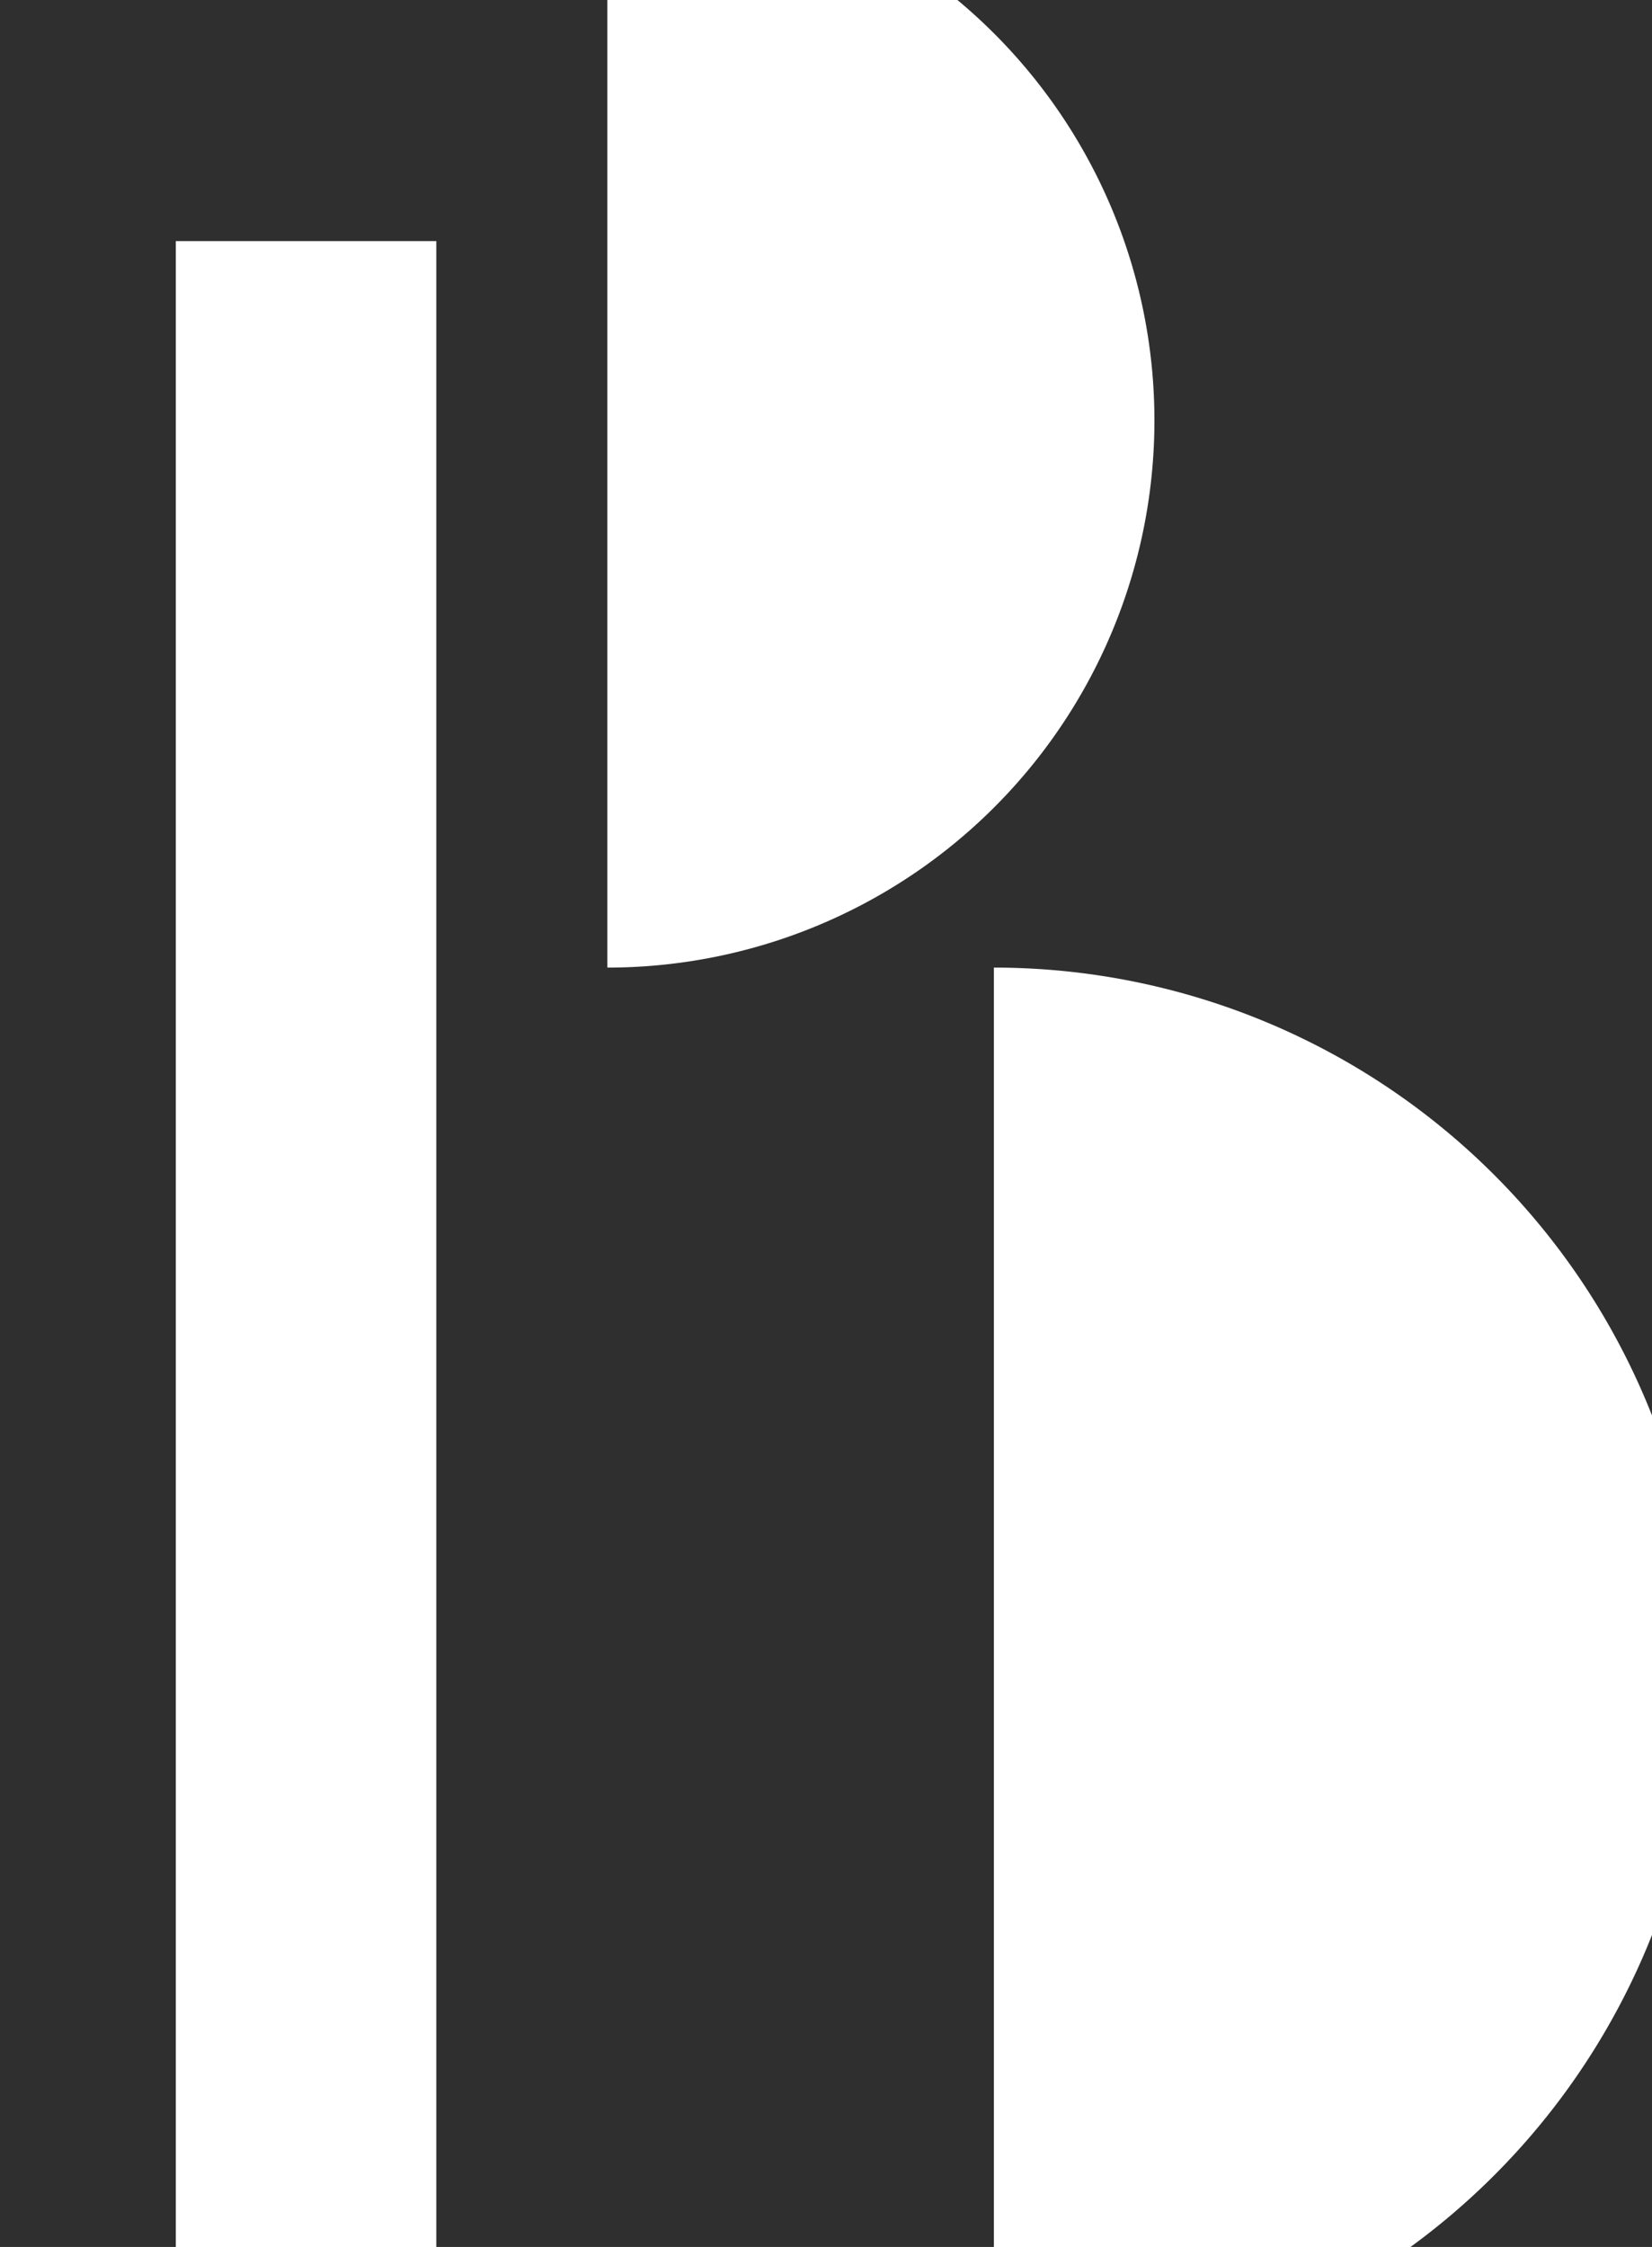 <svg xmlns="http://www.w3.org/2000/svg" viewBox="0 0 152.62 207.56"><defs><style>.a95c37a8-b9a7-447a-8c67-742ee24bff4f{fill:#2f2f2f;}</style></defs><g id="aebd8909-1470-46b0-8251-656db887b89c" data-name="full color"><g id="ab549290-e034-4fe2-9cd7-7a536978edca" data-name="logoMark"><path id="e0cb3560-24e6-451f-8f10-33ed24841c6d" data-name="logoMark &lt;PathItem&gt;" class="a95c37a8-b9a7-447a-8c67-742ee24bff4f" d="M130.31,207.56h22.31V178.74A65.52,65.52,0,0,1,130.31,207.56Z"/><path id="a21a2a3b-3503-4d30-90d3-88a3686b4a03" data-name="logoMark &lt;PathItem&gt;" class="a95c37a8-b9a7-447a-8c67-742ee24bff4f" d="M16.24,22.27H40.31V207.56H91.82V89.38a65.37,65.37,0,0,1,60.8,41.37V0H88.45A50.54,50.54,0,0,1,56.11,89.38V0H0V207.56H16.24Z"/></g></g></svg>
